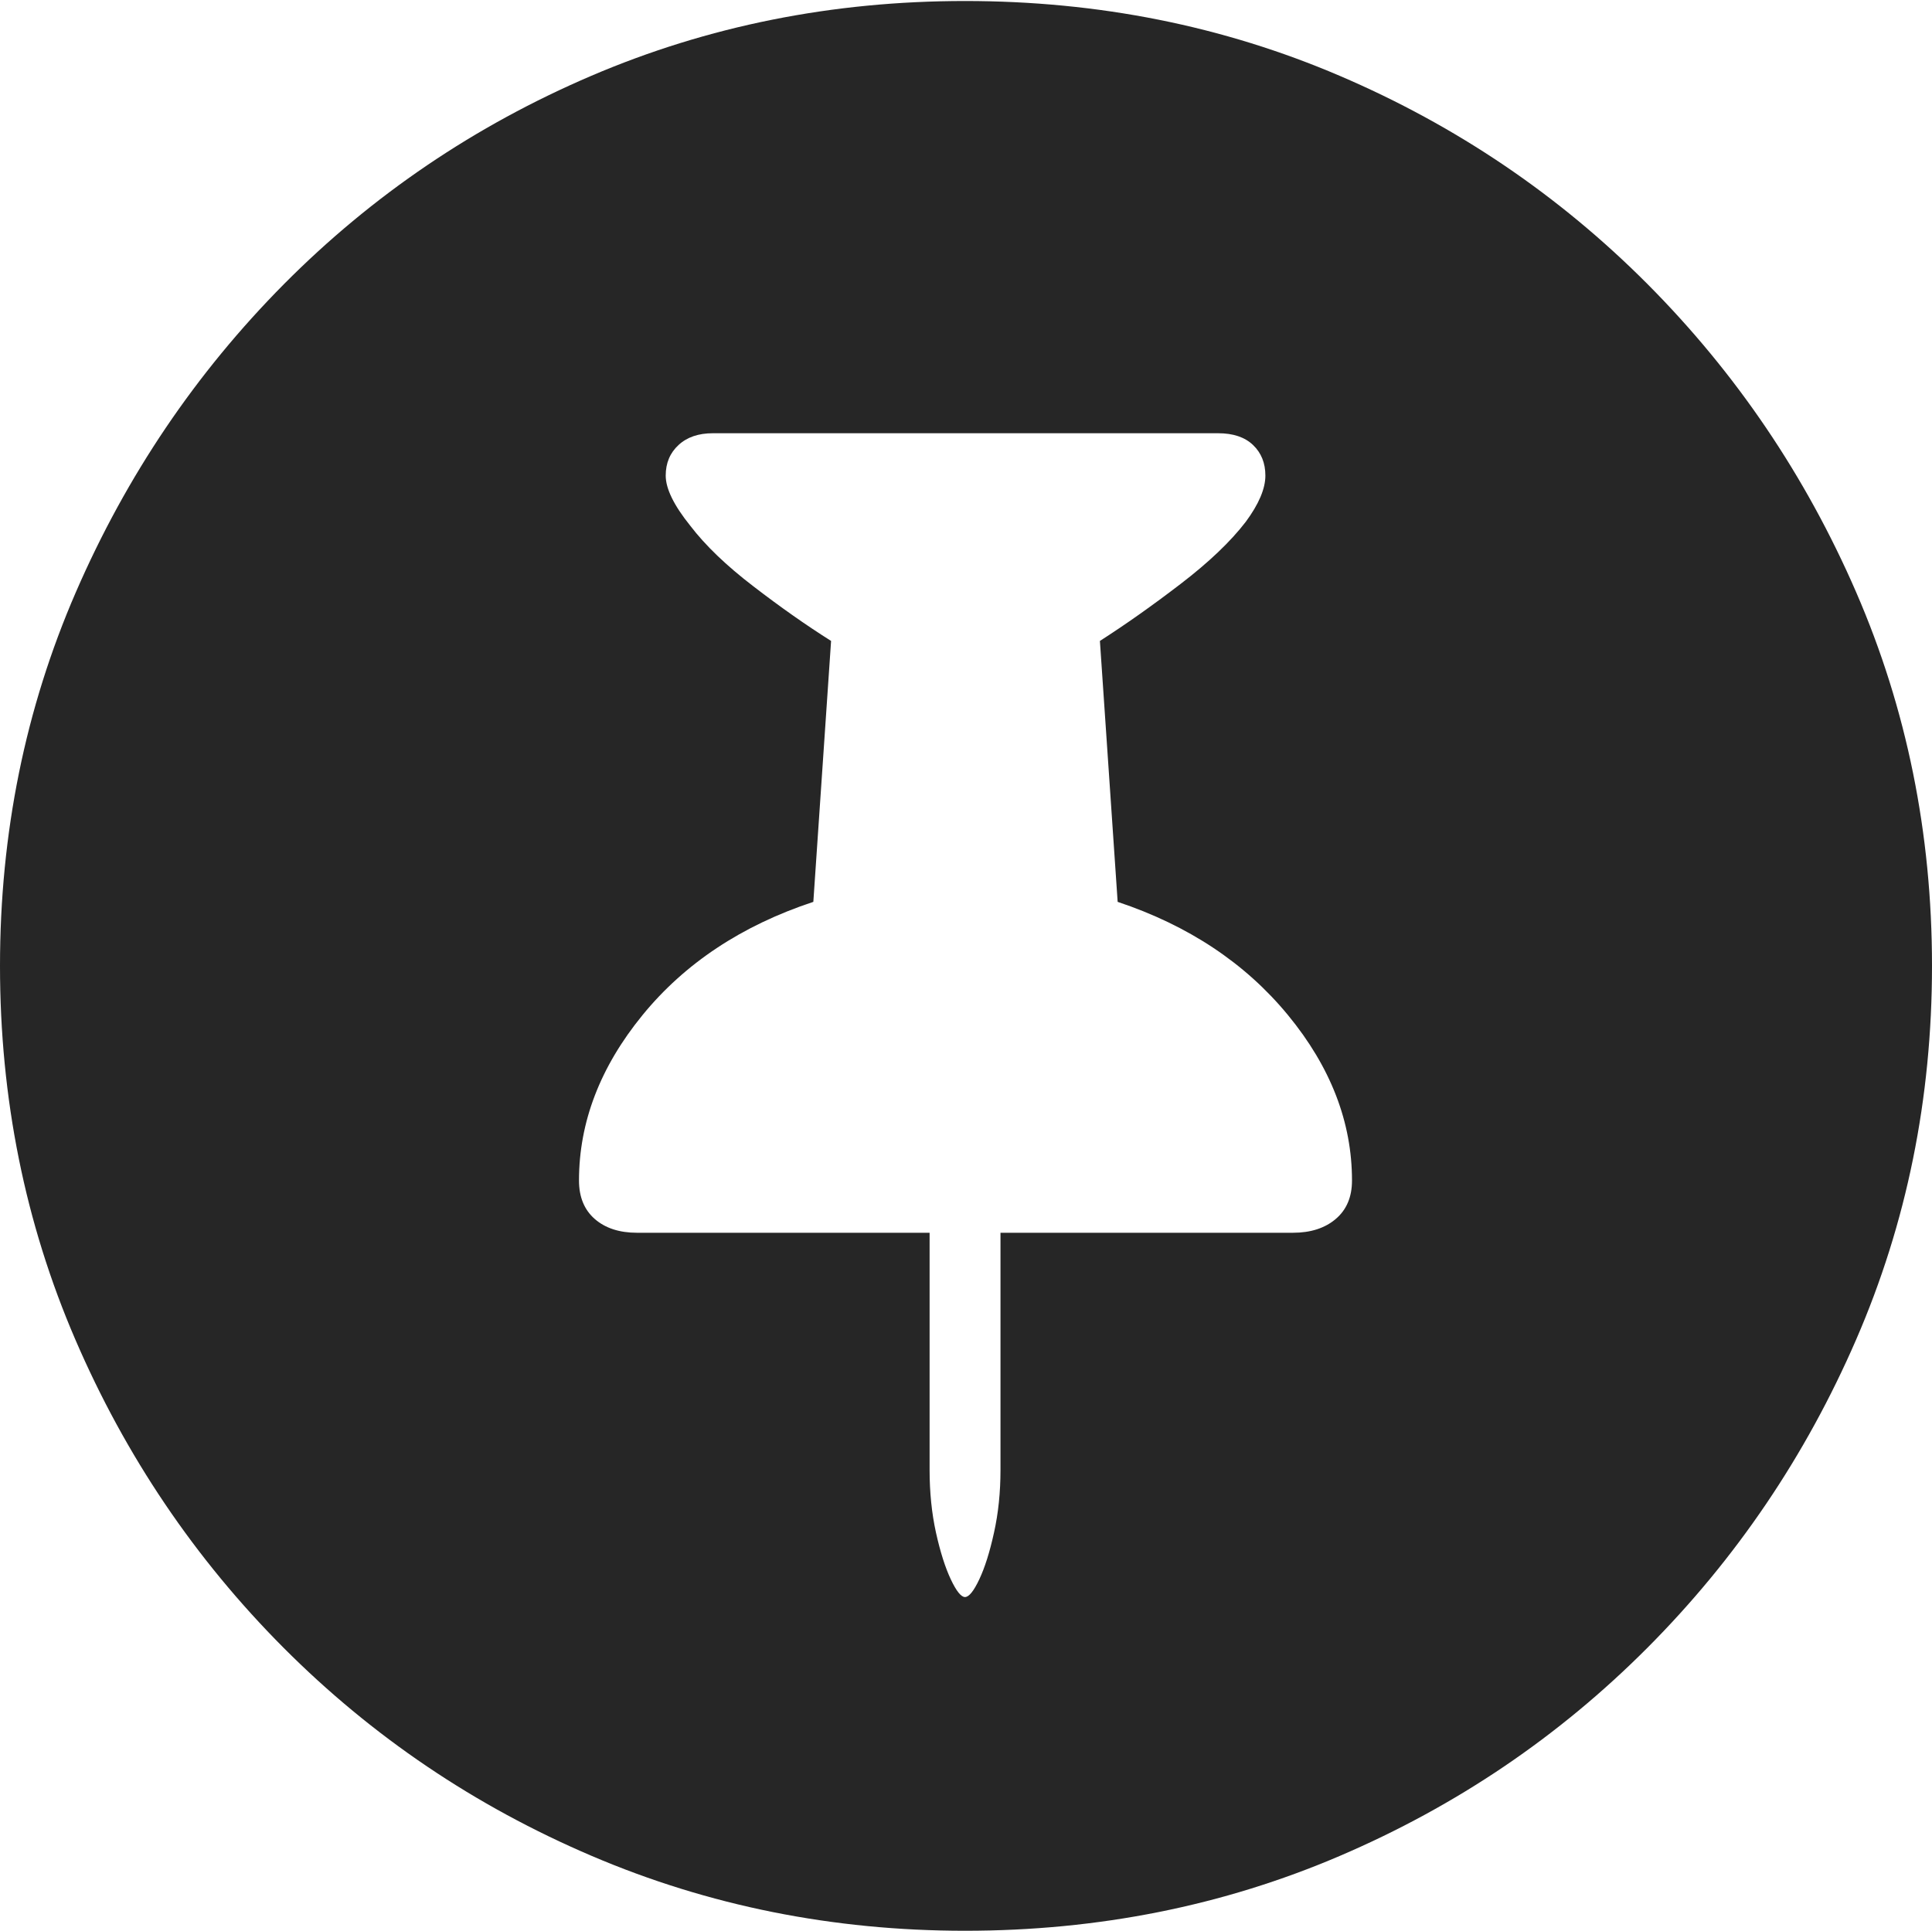 <?xml version="1.0" encoding="UTF-8"?>
<!--Generator: Apple Native CoreSVG 175-->
<!DOCTYPE svg
PUBLIC "-//W3C//DTD SVG 1.1//EN"
       "http://www.w3.org/Graphics/SVG/1.1/DTD/svg11.dtd">
<svg version="1.1" xmlns="http://www.w3.org/2000/svg" xmlns:xlink="http://www.w3.org/1999/xlink" width="19.16" height="19.15">
 <g>
  <rect height="19.15" opacity="0" width="19.16" x="0" y="0"/>
  <path d="M9.57 19.15Q11.553 19.15 13.286 18.408Q15.02 17.666 16.338 16.343Q17.656 15.02 18.408 13.286Q19.16 11.553 19.16 9.58Q19.16 7.607 18.408 5.874Q17.656 4.141 16.338 2.817Q15.02 1.494 13.286 0.752Q11.553 0.01 9.57 0.01Q7.598 0.01 5.864 0.752Q4.131 1.494 2.817 2.817Q1.504 4.141 0.752 5.874Q0 7.607 0 9.58Q0 11.553 0.747 13.286Q1.494 15.02 2.812 16.343Q4.131 17.666 5.869 18.408Q7.607 19.15 9.57 19.15ZM5.742 11.709Q5.742 10.84 6.372 10.068Q7.002 9.297 8.066 8.945L8.242 6.357Q7.871 6.123 7.471 5.815Q7.07 5.508 6.846 5.215Q6.602 4.912 6.602 4.717Q6.602 4.531 6.729 4.414Q6.855 4.297 7.07 4.297L12.08 4.297Q12.305 4.297 12.427 4.414Q12.549 4.531 12.549 4.717Q12.549 4.912 12.354 5.176Q12.129 5.469 11.709 5.791Q11.289 6.113 10.908 6.357L11.084 8.945Q12.139 9.297 12.773 10.068Q13.408 10.84 13.408 11.709Q13.408 11.953 13.247 12.09Q13.086 12.227 12.822 12.227L9.922 12.227L9.922 14.58Q9.922 14.912 9.858 15.2Q9.795 15.488 9.712 15.664Q9.629 15.84 9.57 15.84Q9.512 15.84 9.429 15.664Q9.346 15.488 9.282 15.2Q9.219 14.912 9.219 14.58L9.219 12.227L6.318 12.227Q6.055 12.227 5.898 12.09Q5.742 11.953 5.742 11.709Z" fill="rgba(0,0,0,0.85)"/>
 </g>
</svg>
